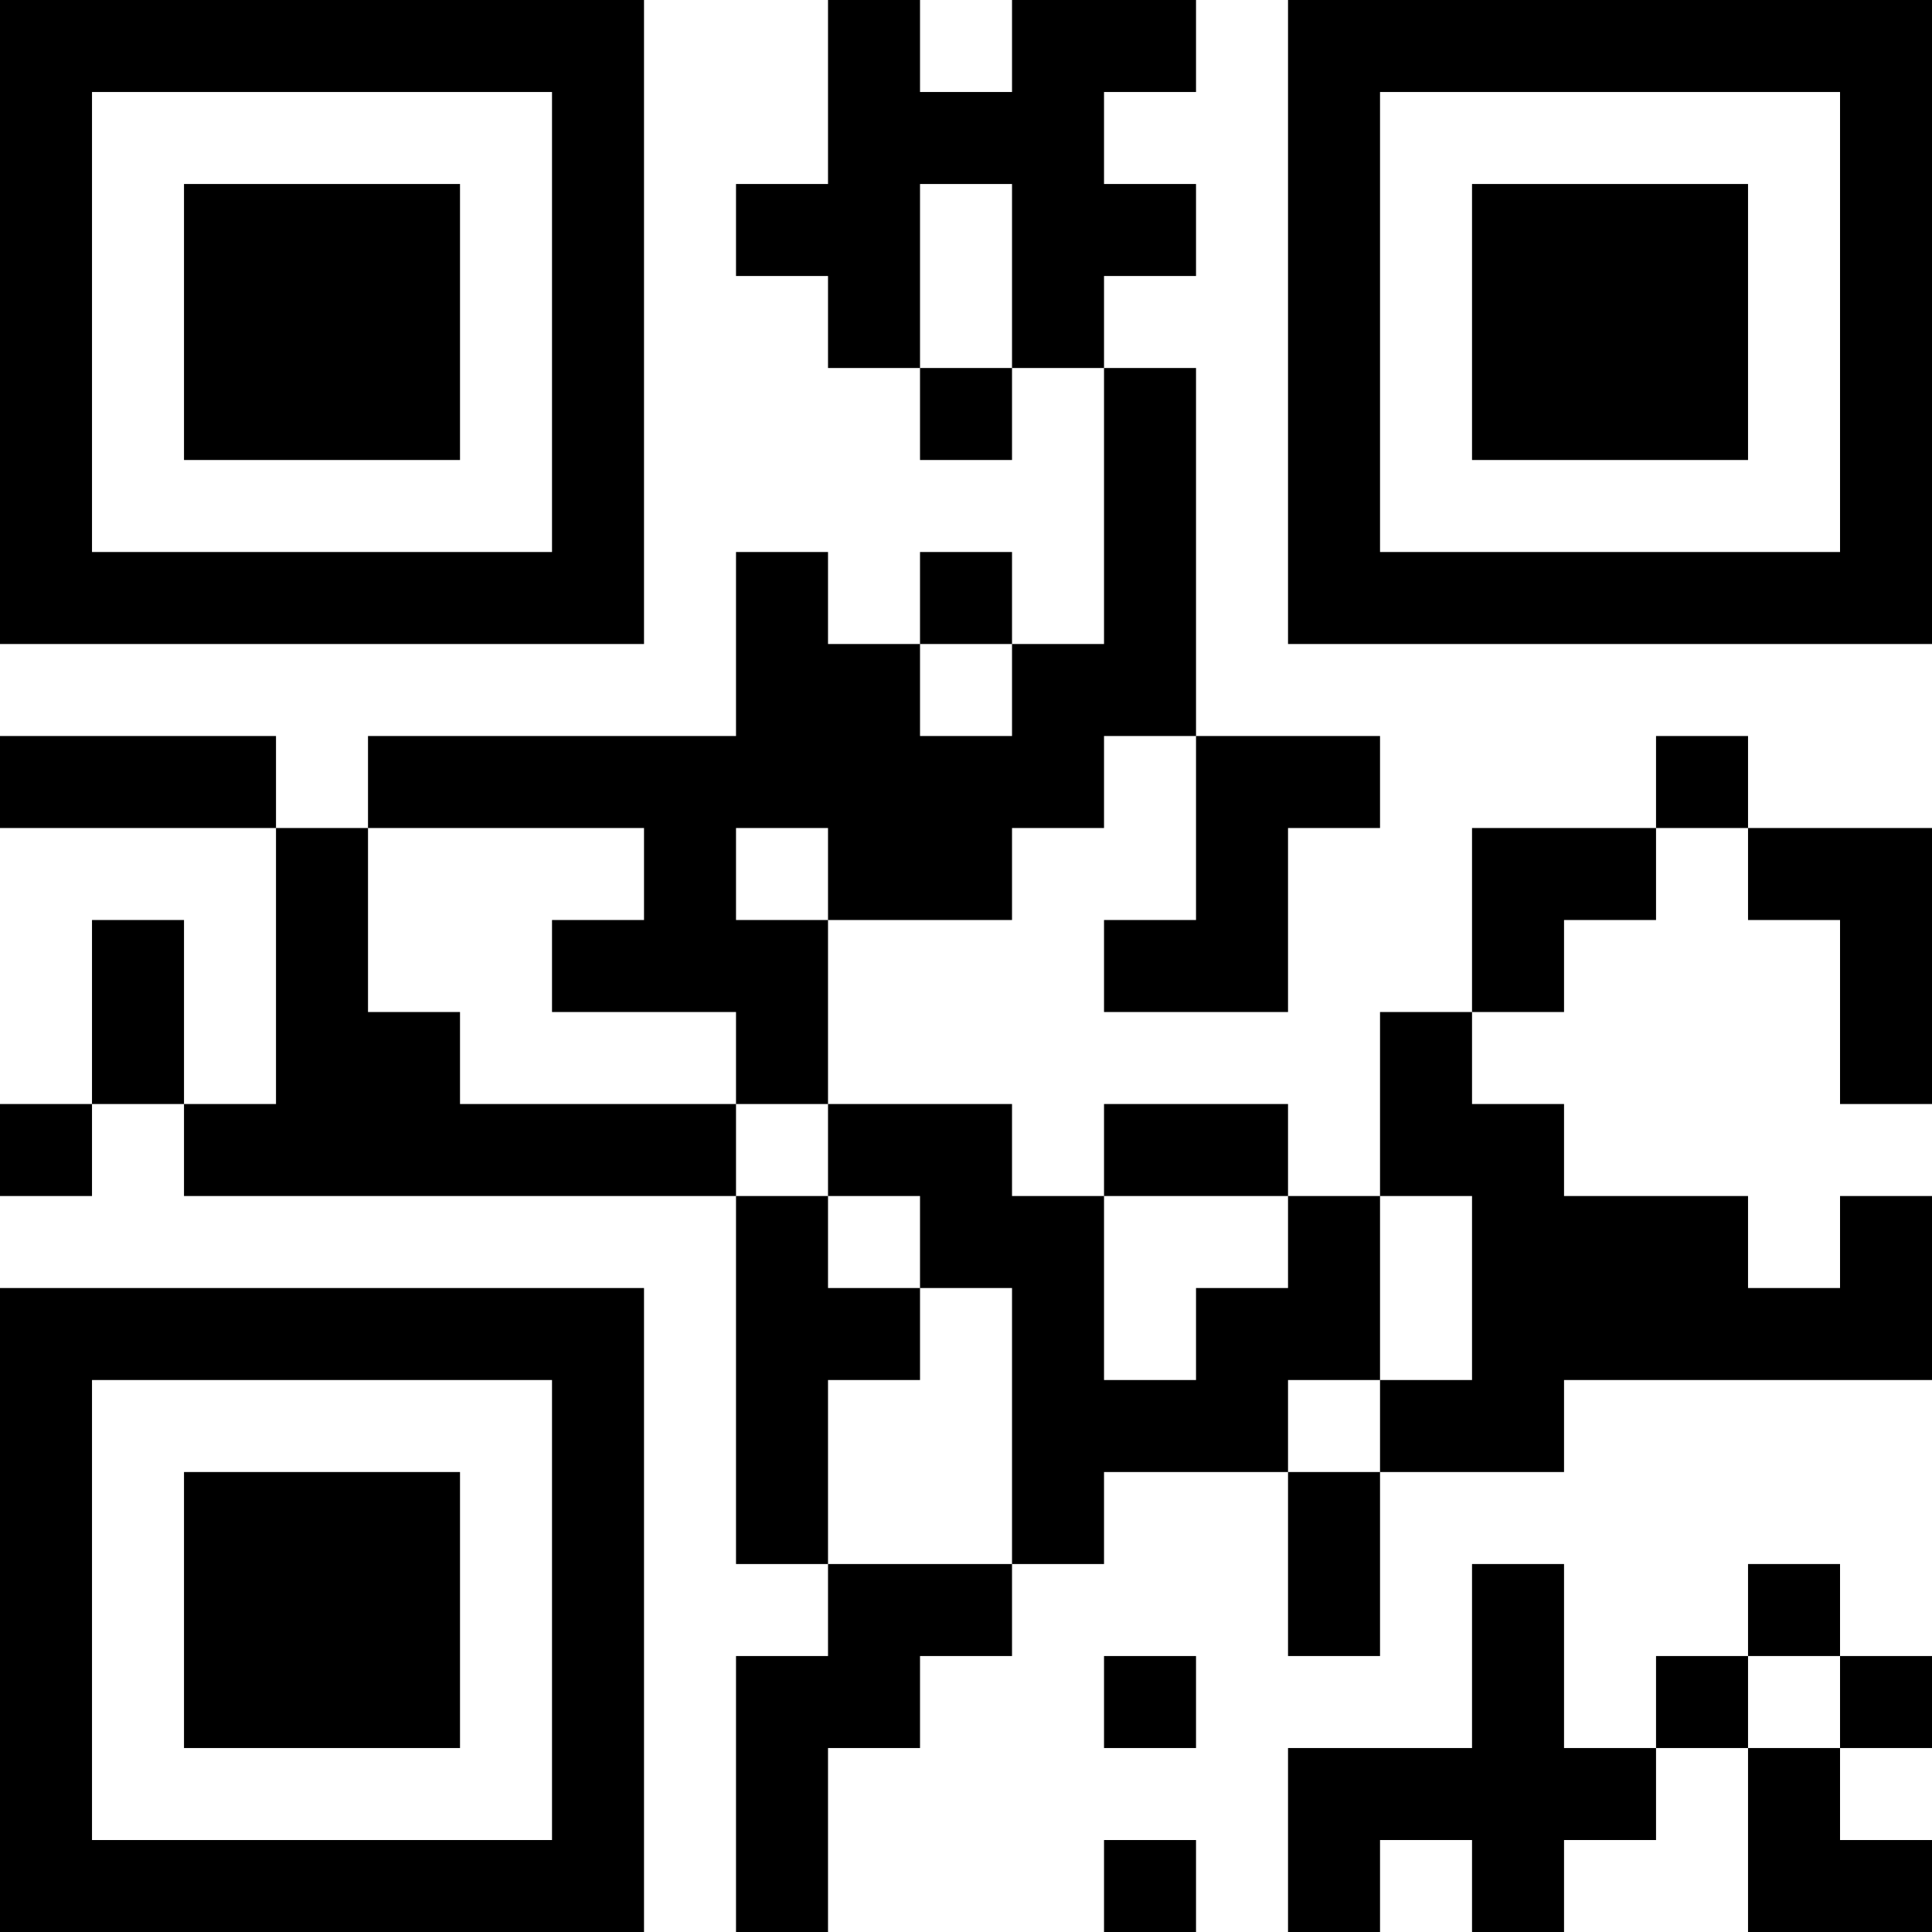<?xml version="1.0" encoding="UTF-8"?>
<svg xmlns="http://www.w3.org/2000/svg" version="1.1" width="500" height="500" viewBox="0 0 500 500"><rect x="0" y="0" width="500" height="500" fill="#ffffff"/><g transform="scale(23.81)"><g transform="translate(0,0)"><path fill-rule="evenodd" d="M9 0L9 2L8 2L8 3L9 3L9 4L10 4L10 5L11 5L11 4L12 4L12 7L11 7L11 6L10 6L10 7L9 7L9 6L8 6L8 8L4 8L4 9L3 9L3 8L0 8L0 9L3 9L3 12L2 12L2 10L1 10L1 12L0 12L0 13L1 13L1 12L2 12L2 13L8 13L8 17L9 17L9 18L8 18L8 21L9 21L9 19L10 19L10 18L11 18L11 17L12 17L12 16L14 16L14 18L15 18L15 16L17 16L17 15L21 15L21 13L20 13L20 14L19 14L19 13L17 13L17 12L16 12L16 11L17 11L17 10L18 10L18 9L19 9L19 10L20 10L20 12L21 12L21 9L19 9L19 8L18 8L18 9L16 9L16 11L15 11L15 13L14 13L14 12L12 12L12 13L11 13L11 12L9 12L9 10L11 10L11 9L12 9L12 8L13 8L13 10L12 10L12 11L14 11L14 9L15 9L15 8L13 8L13 4L12 4L12 3L13 3L13 2L12 2L12 1L13 1L13 0L11 0L11 1L10 1L10 0ZM10 2L10 4L11 4L11 2ZM10 7L10 8L11 8L11 7ZM4 9L4 11L5 11L5 12L8 12L8 13L9 13L9 14L10 14L10 15L9 15L9 17L11 17L11 14L10 14L10 13L9 13L9 12L8 12L8 11L6 11L6 10L7 10L7 9ZM8 9L8 10L9 10L9 9ZM12 13L12 15L13 15L13 14L14 14L14 13ZM15 13L15 15L14 15L14 16L15 16L15 15L16 15L16 13ZM16 17L16 19L14 19L14 21L15 21L15 20L16 20L16 21L17 21L17 20L18 20L18 19L19 19L19 21L21 21L21 20L20 20L20 19L21 19L21 18L20 18L20 17L19 17L19 18L18 18L18 19L17 19L17 17ZM12 18L12 19L13 19L13 18ZM19 18L19 19L20 19L20 18ZM12 20L12 21L13 21L13 20ZM0 0L0 7L7 7L7 0ZM1 1L1 6L6 6L6 1ZM2 2L2 5L5 5L5 2ZM14 0L14 7L21 7L21 0ZM15 1L15 6L20 6L20 1ZM16 2L16 5L19 5L19 2ZM0 14L0 21L7 21L7 14ZM1 15L1 20L6 20L6 15ZM2 16L2 19L5 19L5 16Z" fill="#000000"/></g></g></svg>
